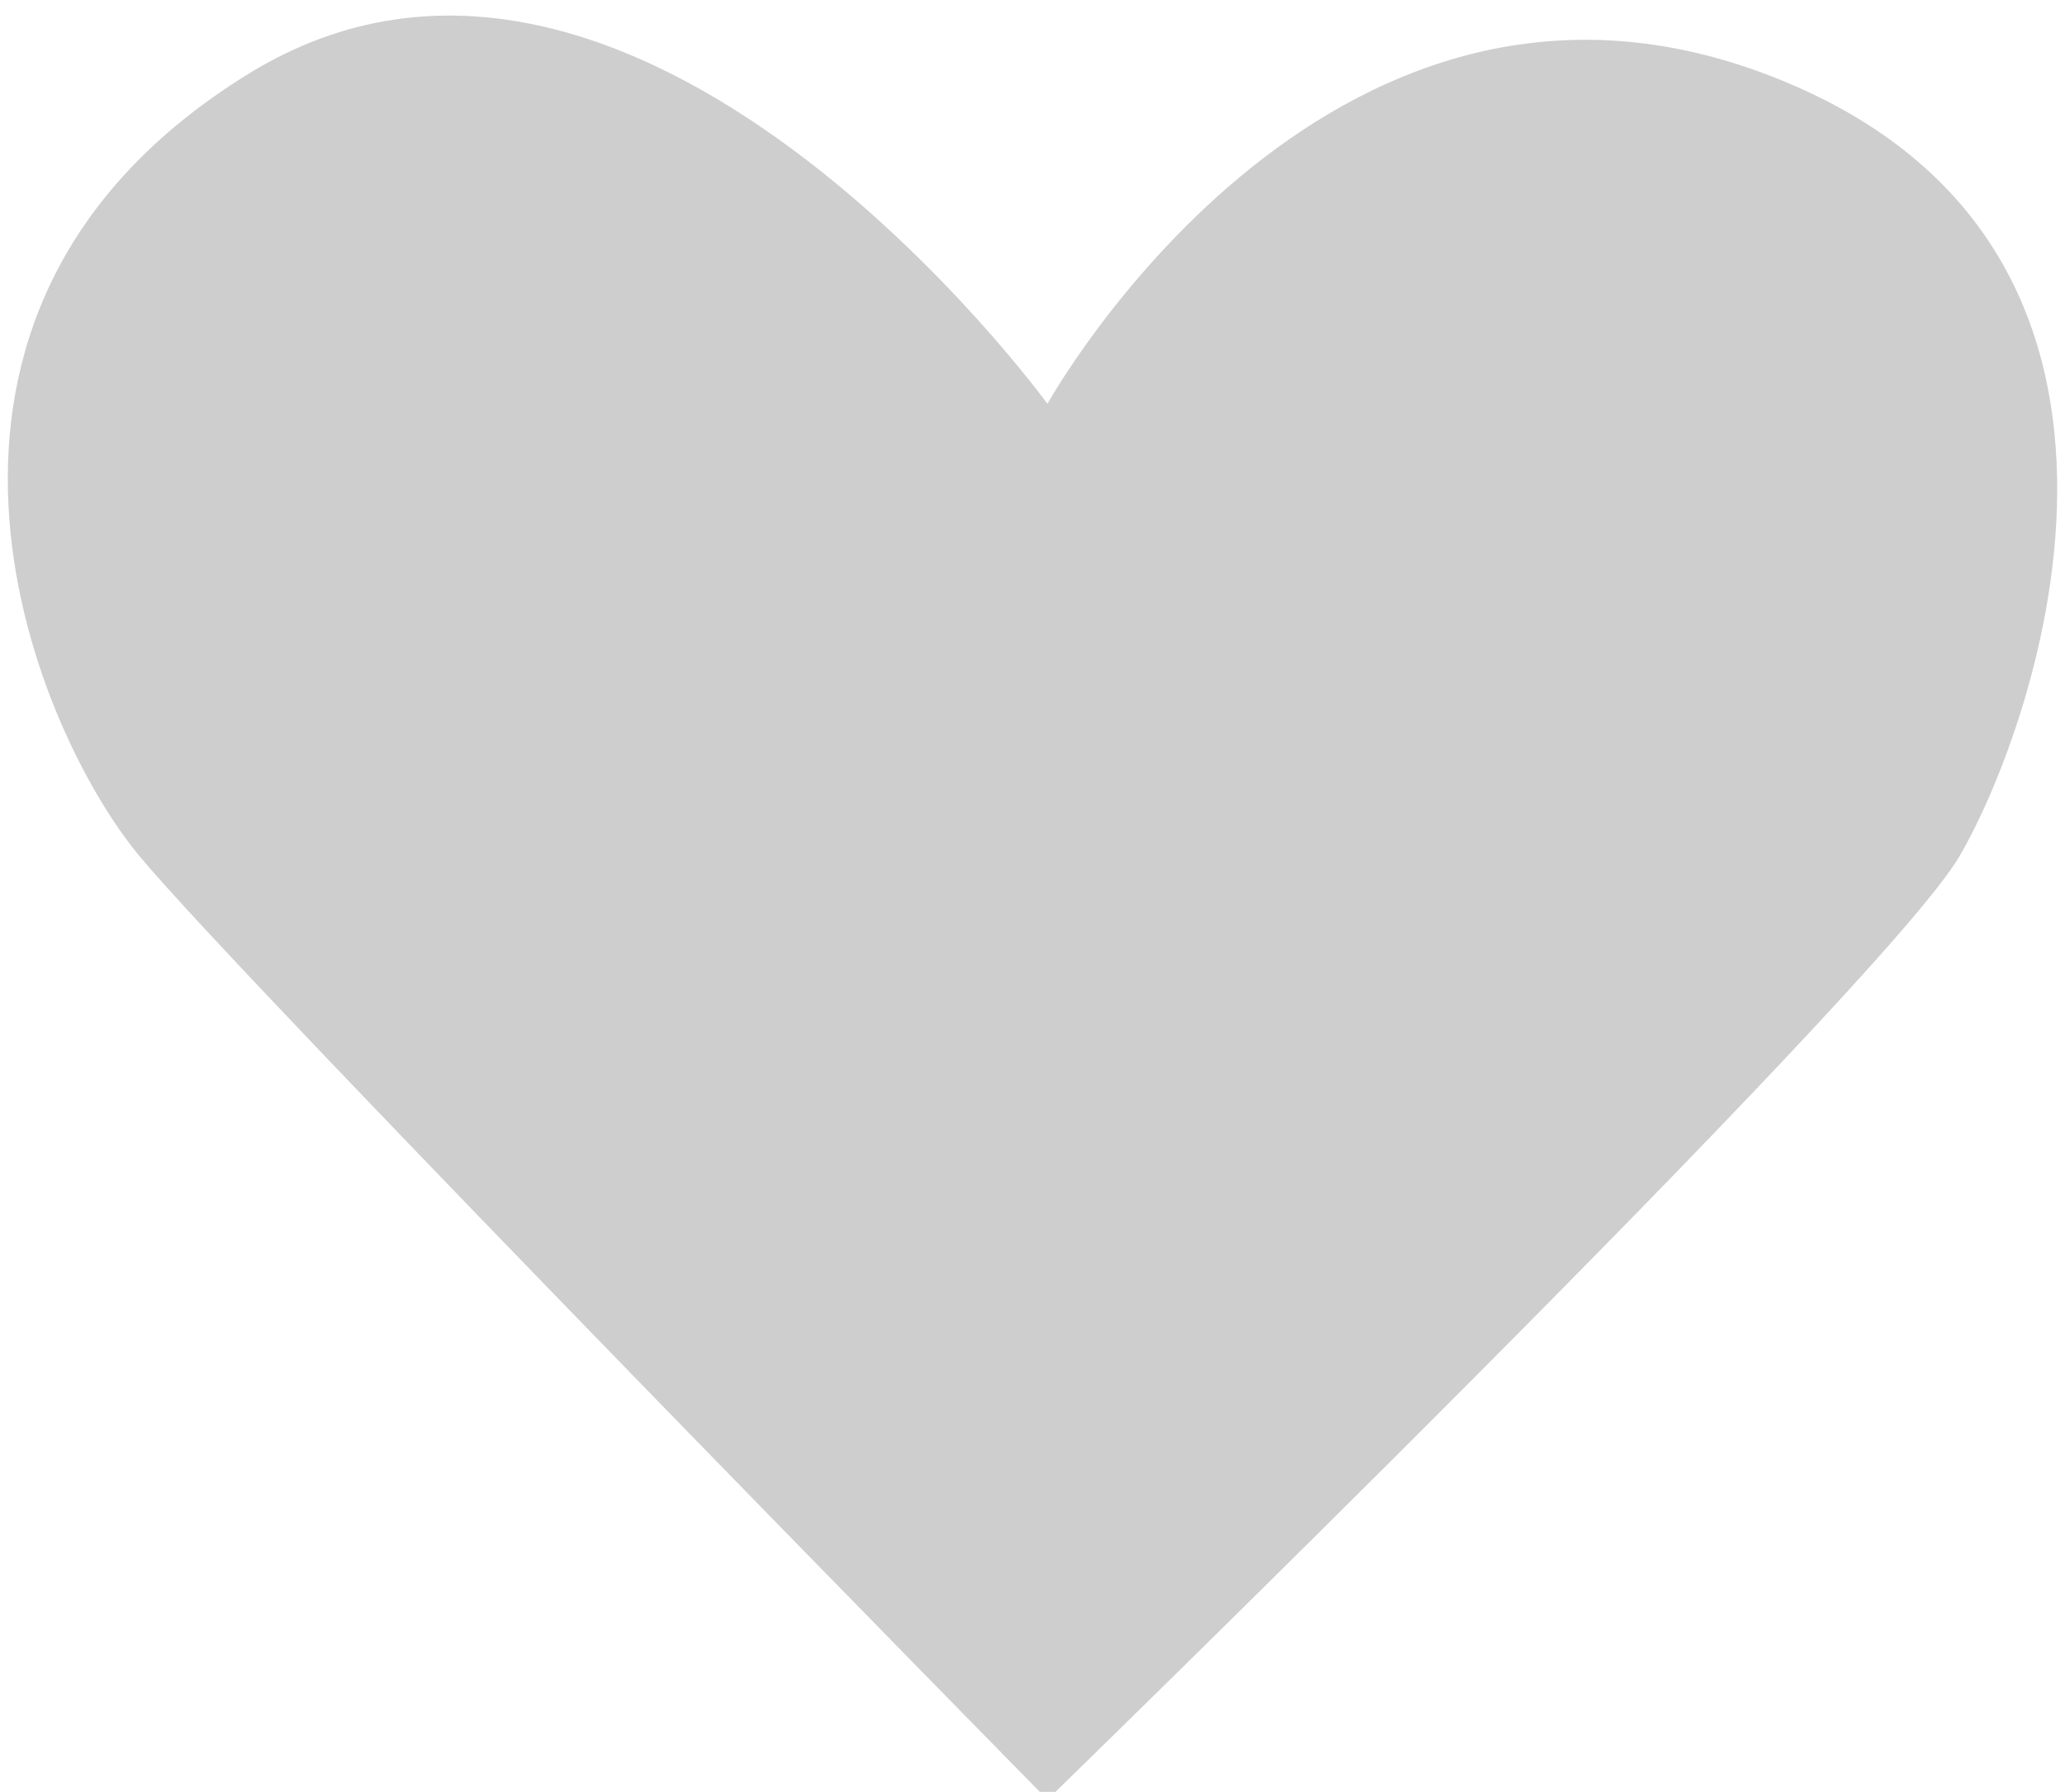 <?xml version="1.0" encoding="UTF-8" standalone="no"?>
<svg width="265px" height="230px" viewBox="0 0 265 230" version="1.1" xmlns="http://www.w3.org/2000/svg" xmlns:xlink="http://www.w3.org/1999/xlink" xmlns:sketch="http://www.bohemiancoding.com/sketch/ns">
    <title>heart_icon</title>
    <description>Created with Sketch (http://www.bohemiancoding.com/sketch)</description>
    <defs></defs>
    <g id="Page-1" stroke="none" stroke-width="1" fill="none" fill-rule="evenodd" sketch:type="MSPage">
        <path d="M134.418,51.835 C134.418,51.835 81.432,-21.099 31.848,9.498 C-17.736,40.094 4.044,93.256 17.946,109.948 C31.848,126.64 134.418,231 134.418,231 C134.418,231 241.556,126.818 251.434,109.948 C261.313,93.078 283.327,30.885 226.551,9.498 C169.775,-11.89 134.418,51.835 134.418,51.835 Z" id="Rectangle-1" fill="#CECECE" sketch:type="MSShapeGroup"></path>
    </g>
</svg>